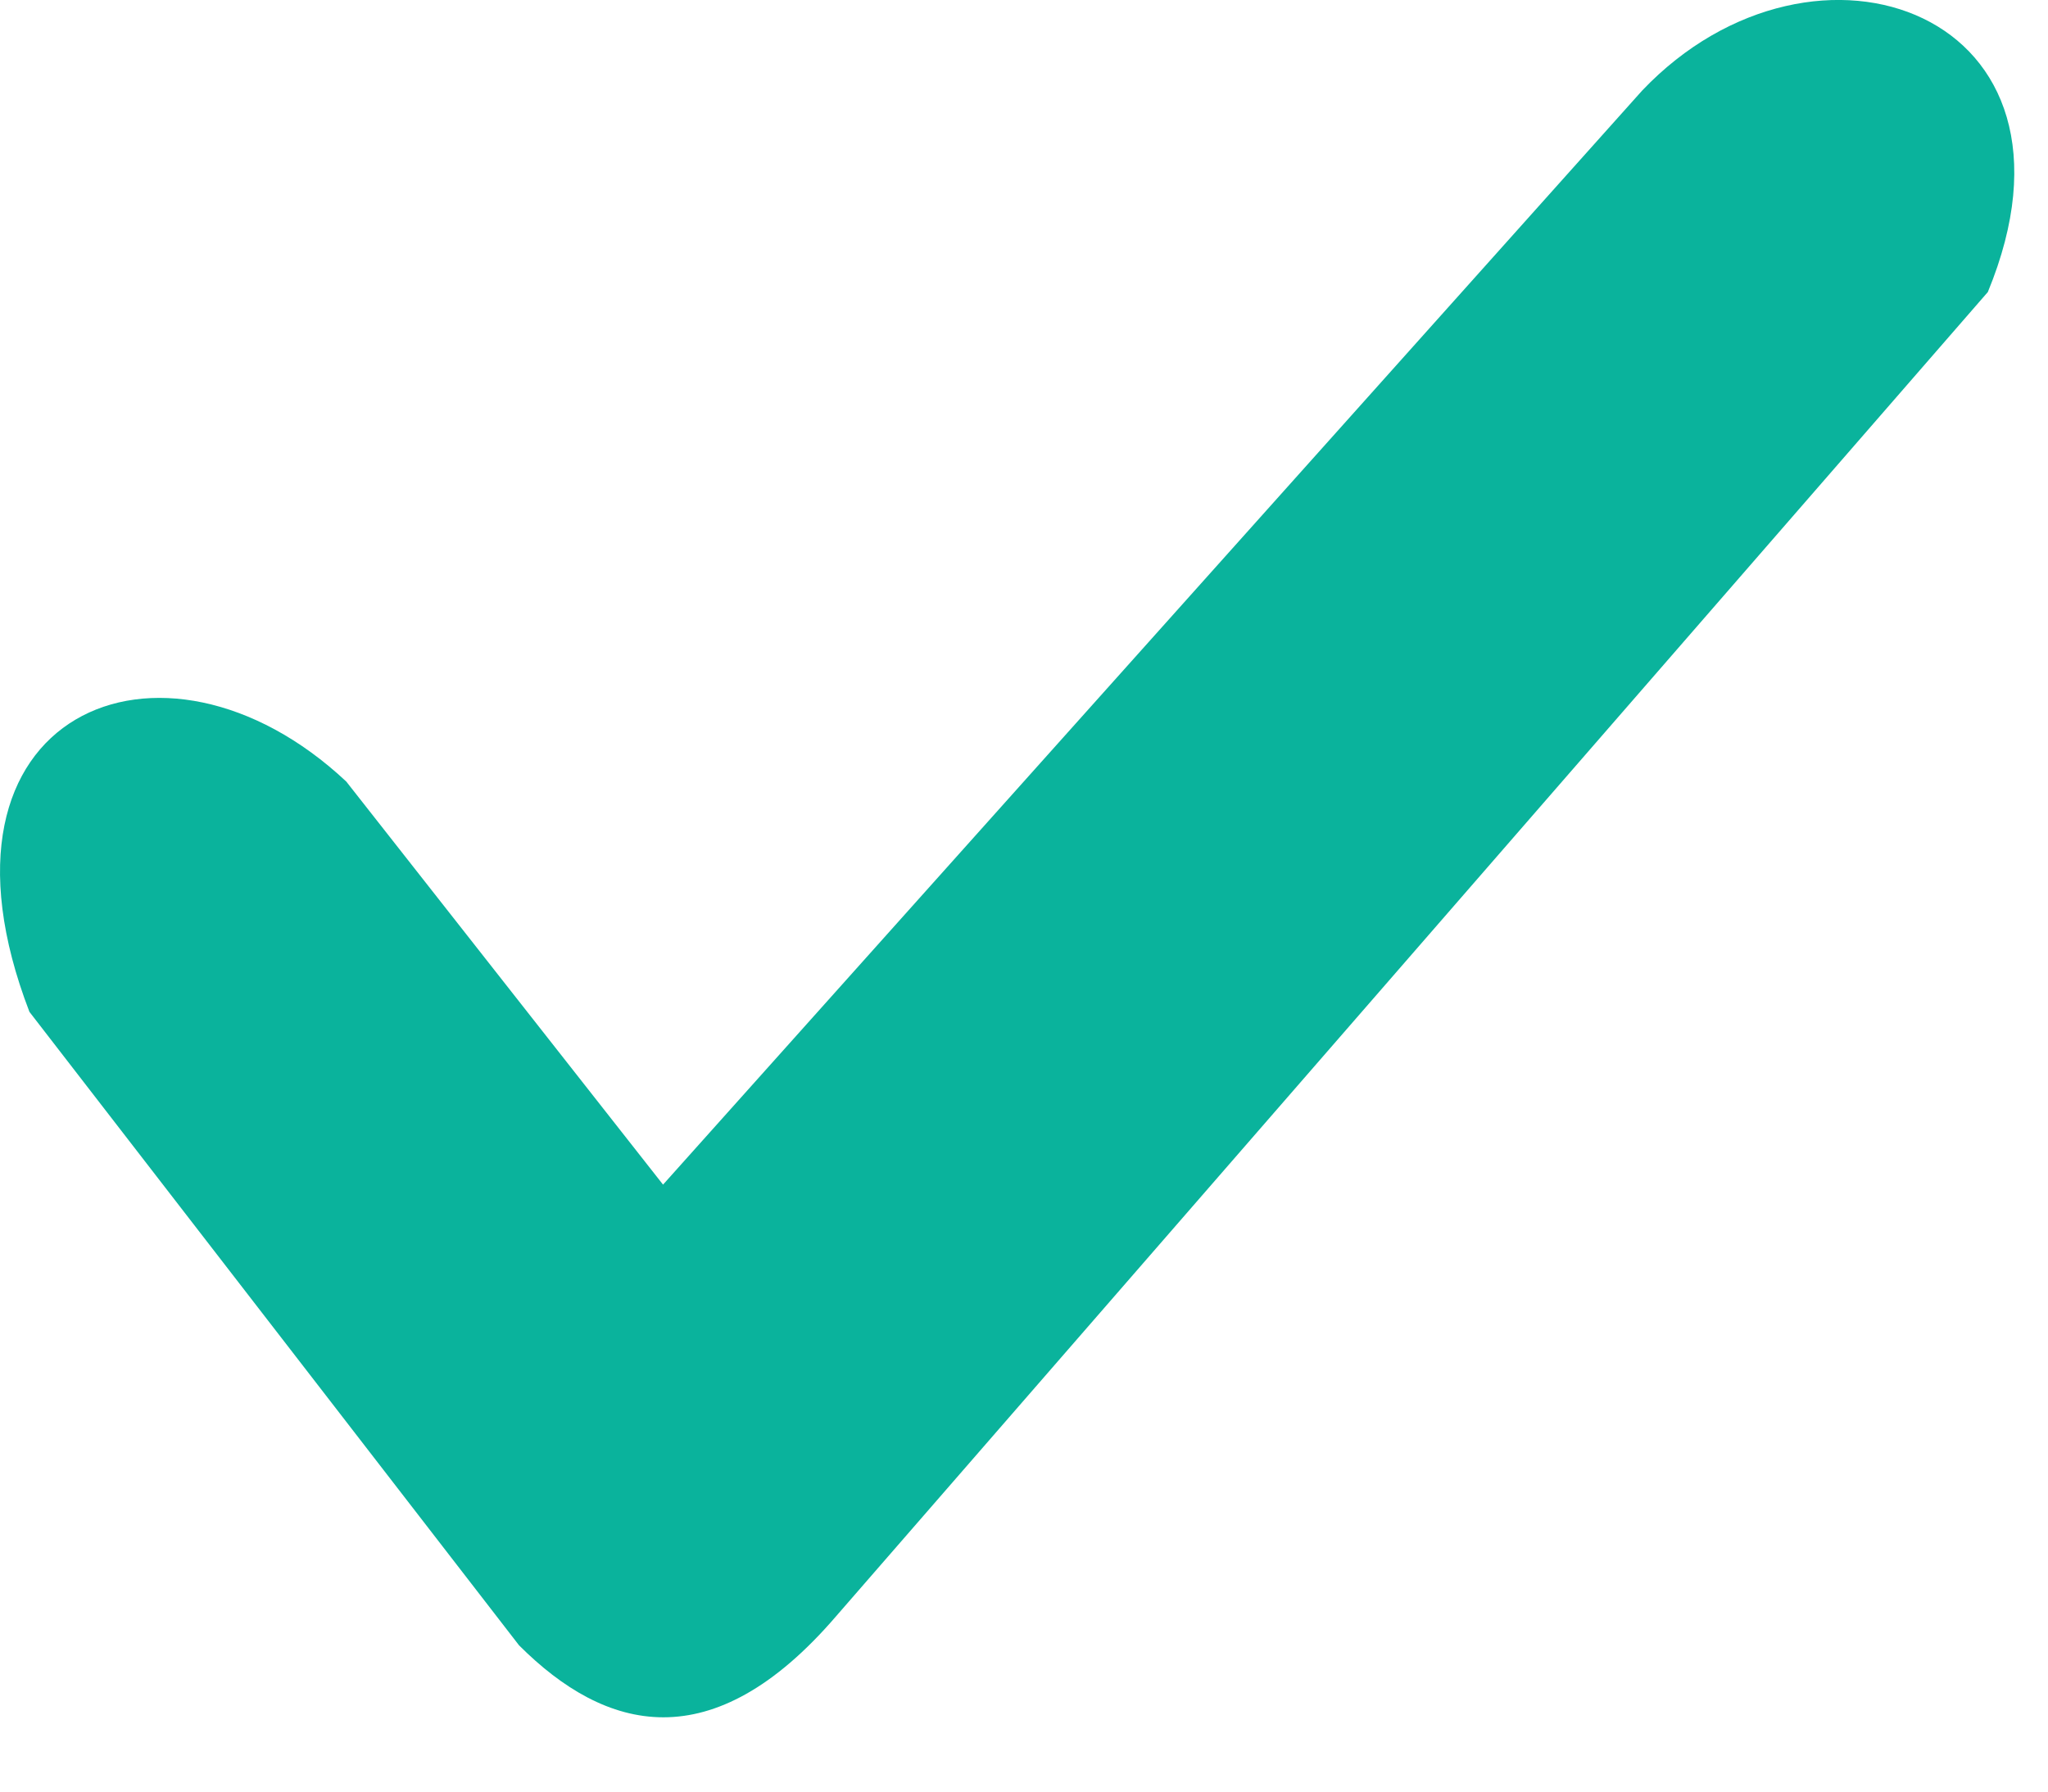 <svg width="16" height="14" viewBox="0 0 16 14" fill="none" xmlns="http://www.w3.org/2000/svg">
<path d="M4.055 12.857L0.23 7.907C-0.67 5.567 1.265 4.757 2.705 6.107L5.18 9.257L12.83 0.707C14.18 -0.711 16.43 0.099 15.53 2.282L6.53 12.632C5.562 13.757 4.73 13.532 4.055 12.857Z" fill="#0AB39C"/>
</svg>
